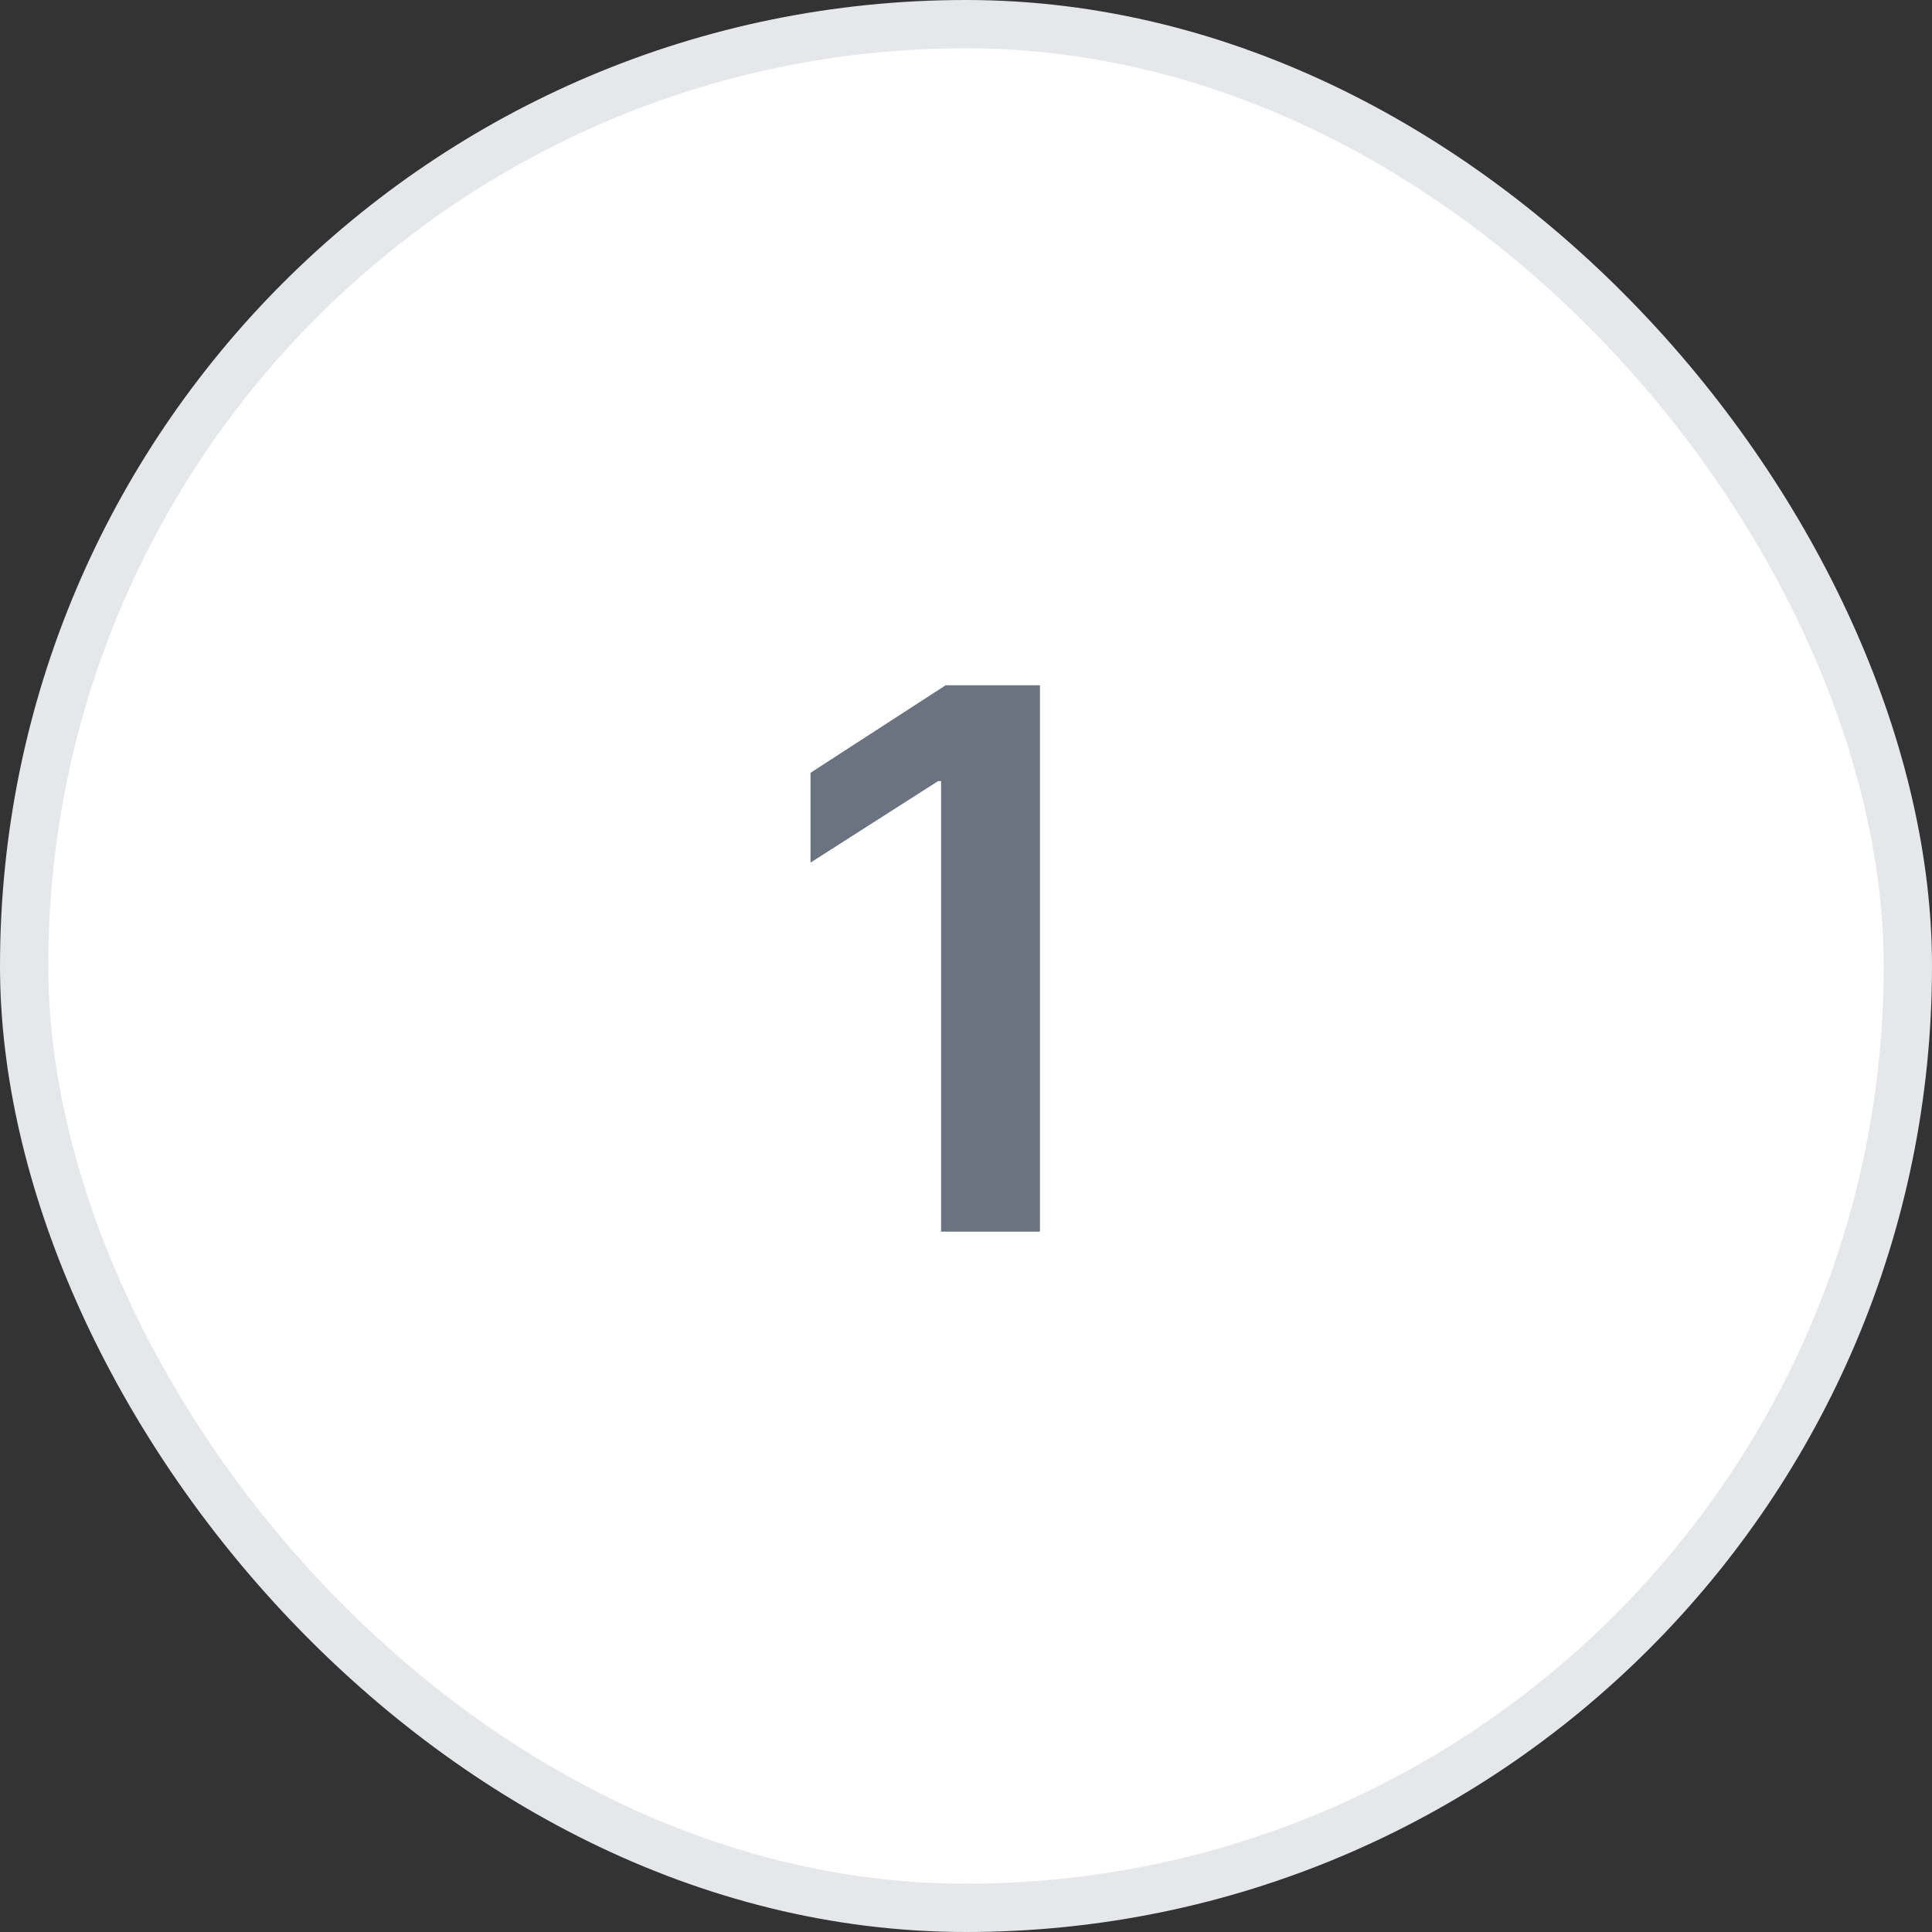 <svg width="40" height="40" viewBox="0 0 40 40" fill="none" xmlns="http://www.w3.org/2000/svg">
<rect x="0" y="0" width="40" height="40" fill="#333333" stroke="none"/>
<rect x="0.5" y="0.5" width="39" height="39" rx="19.5" fill="white"/>
<rect x="0.5" y="0.5" width="39" height="39" rx="19.5" stroke="#E5E7EB"/>
<path d="M21.531 14.188V25.5H19.484V16.172H19.422L16.781 17.859V16L19.578 14.188H21.531Z" fill="#6B7280"/>
</svg>
